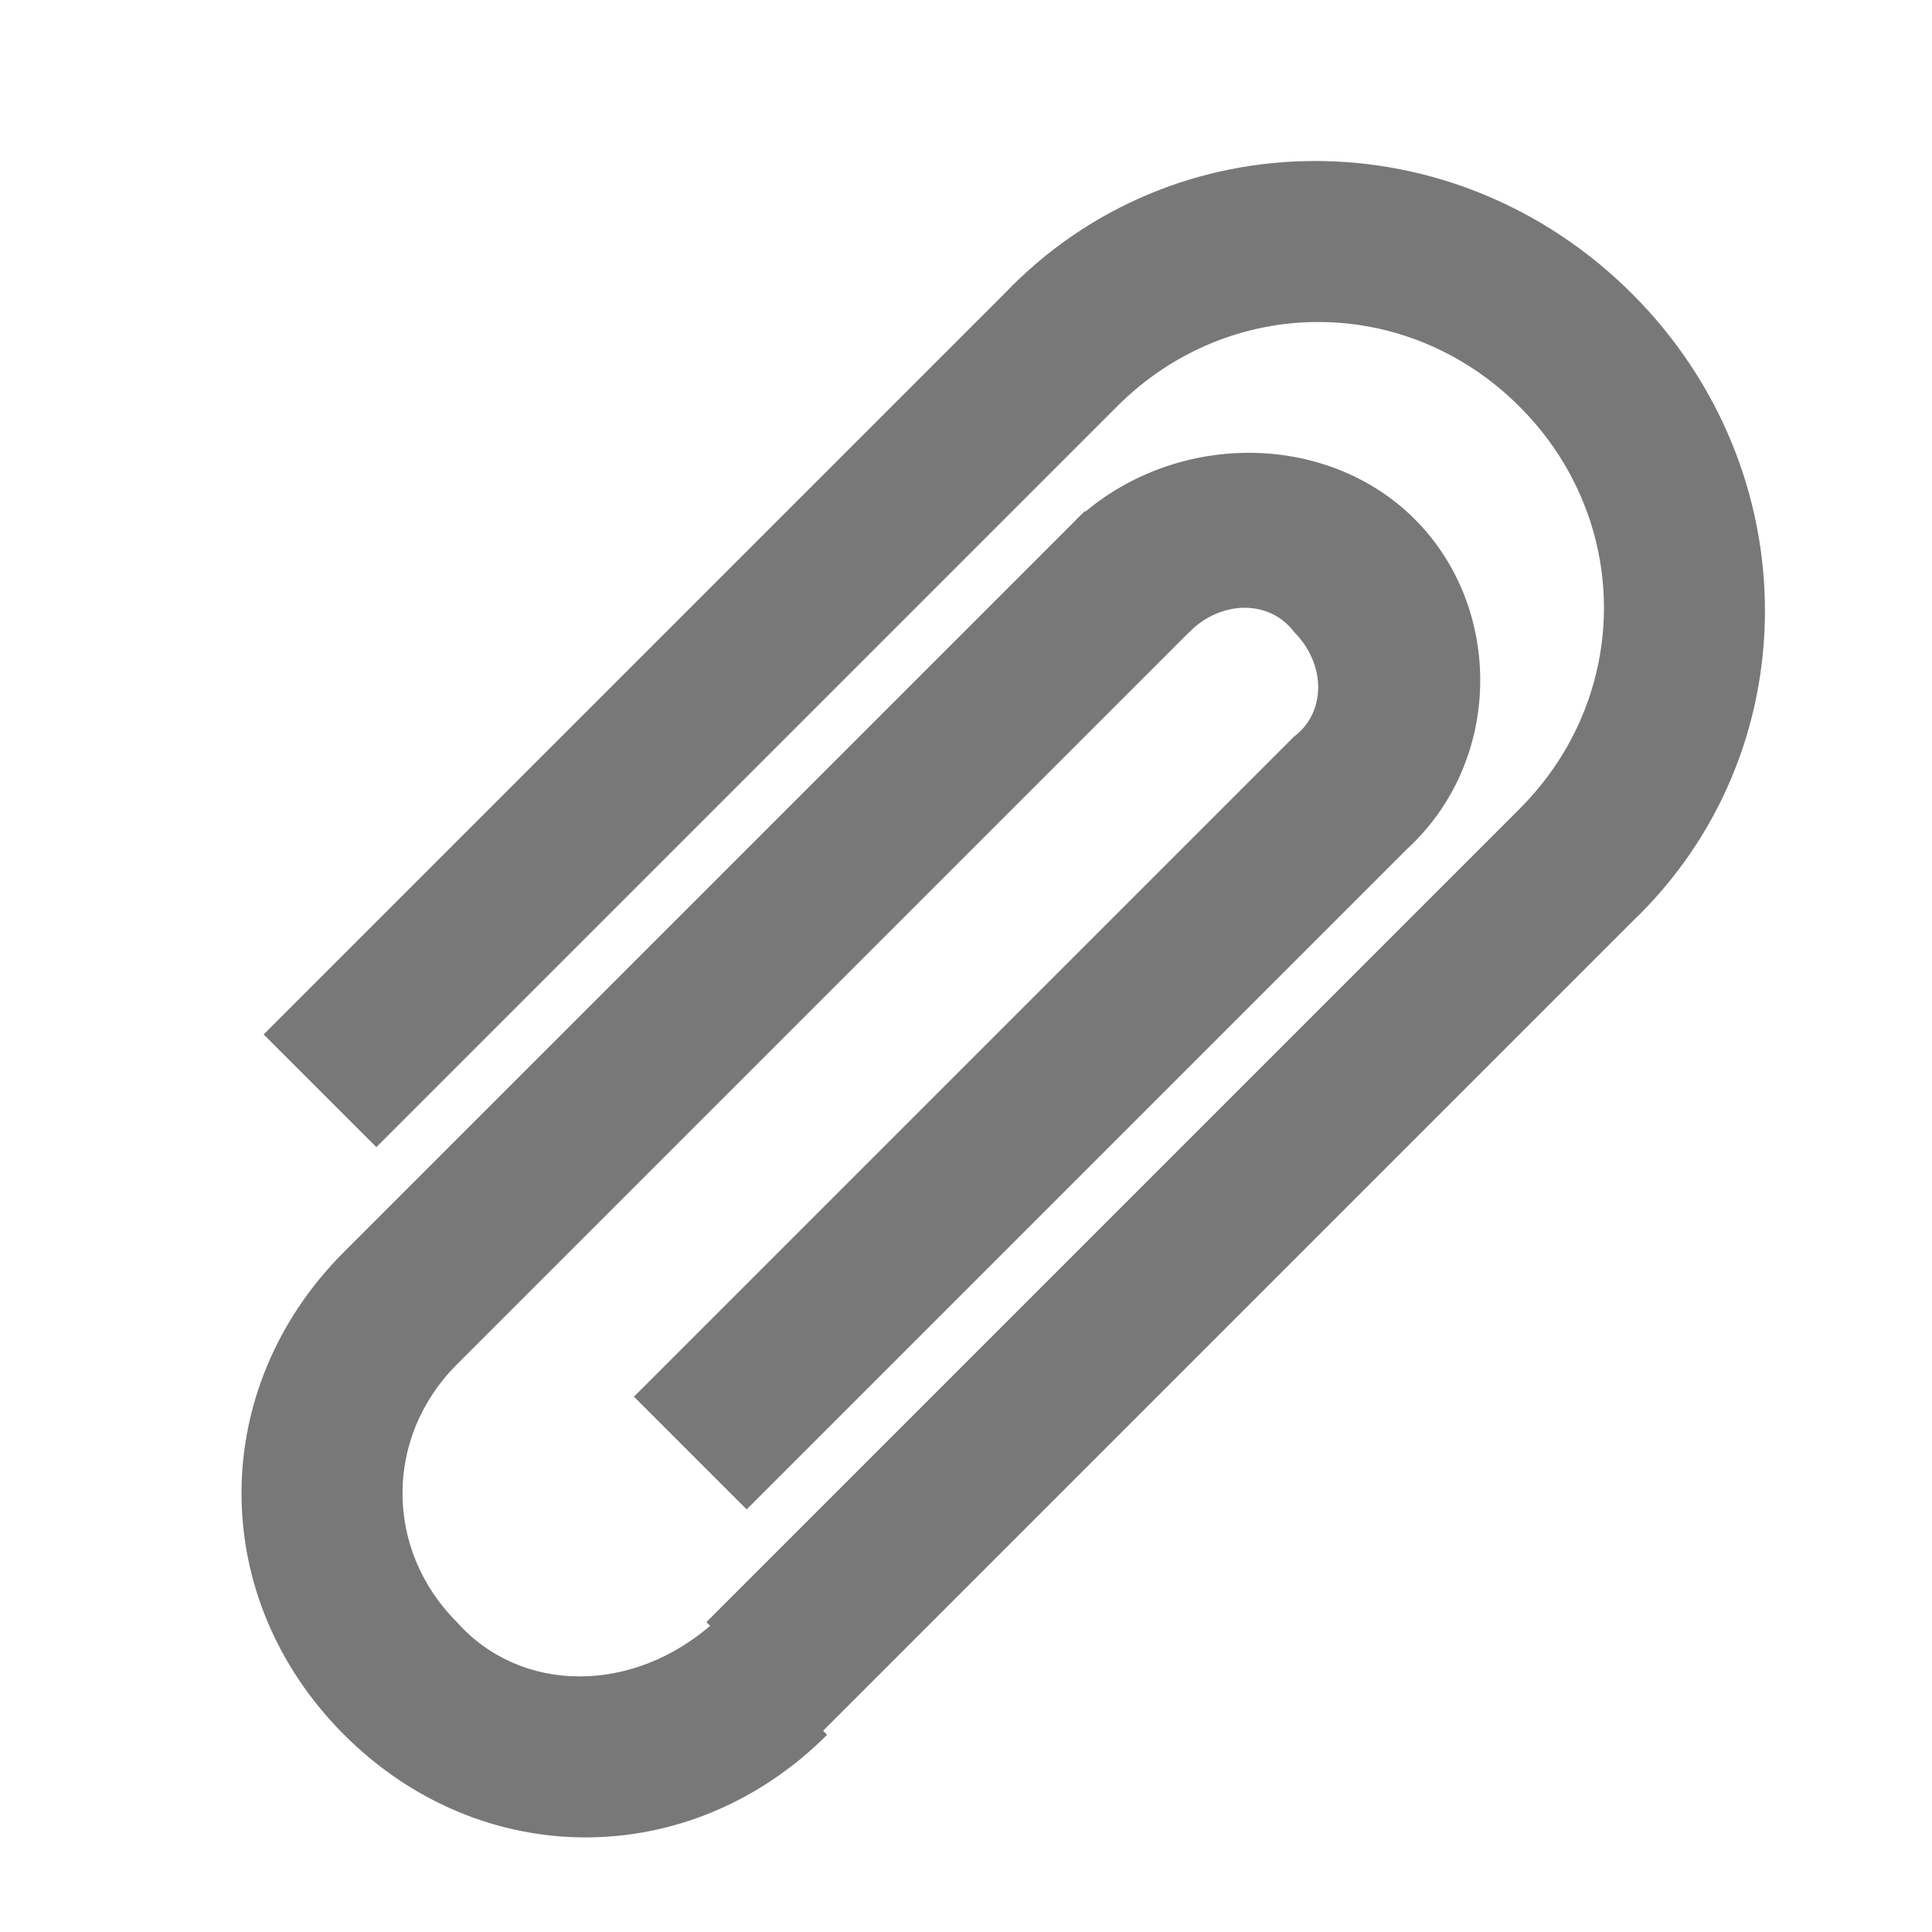 <svg xmlns:xlink="http://www.w3.org/1999/xlink" xmlns="http://www.w3.org/2000/svg" width="24" height="24"><defs><symbol viewBox="0 0 24 24" id="icon-fat-14127"><path d="m2.675 13.8c-.9-.9-.9-2.3 0-3.2l9.2-9.2-1.4-1.4-9.2 9.2c-1.7 1.7-1.7 4.3 0 6s4.3 1.7 6 0l-1.4-1.4c-1 .9-2.4.9-3.2 0z" transform="translate(3 6.35)"></path><path d="m17 1.65c-2.2-2.2-5.7-2.2-7.8 0l-9.2 9.2 1.4 1.4 9.2-9.2c1.4-1.4 3.6-1.4 5 0s1.4 3.6 0 5l-10.1 10.1 1.4 1.4 10.1-10.1c2.2-2.1 2.2-5.6 0-7.8z" transform="translate(3.275 2)"></path><path d="m9.7.825c-1.1-1.1-3-1.1-4.2 0l1.4 1.4c.4-.4 1-.4 1.3 0 .4.4.4 1 0 1.3l-8.2 8.2 1.4 1.4 8.2-8.2c1.2-1.1 1.2-3 .1-4.1z" transform="translate(7.875 5.625)"></path></symbol></defs><use href="#icon-fat-14127" fill="#797878"></use></svg>